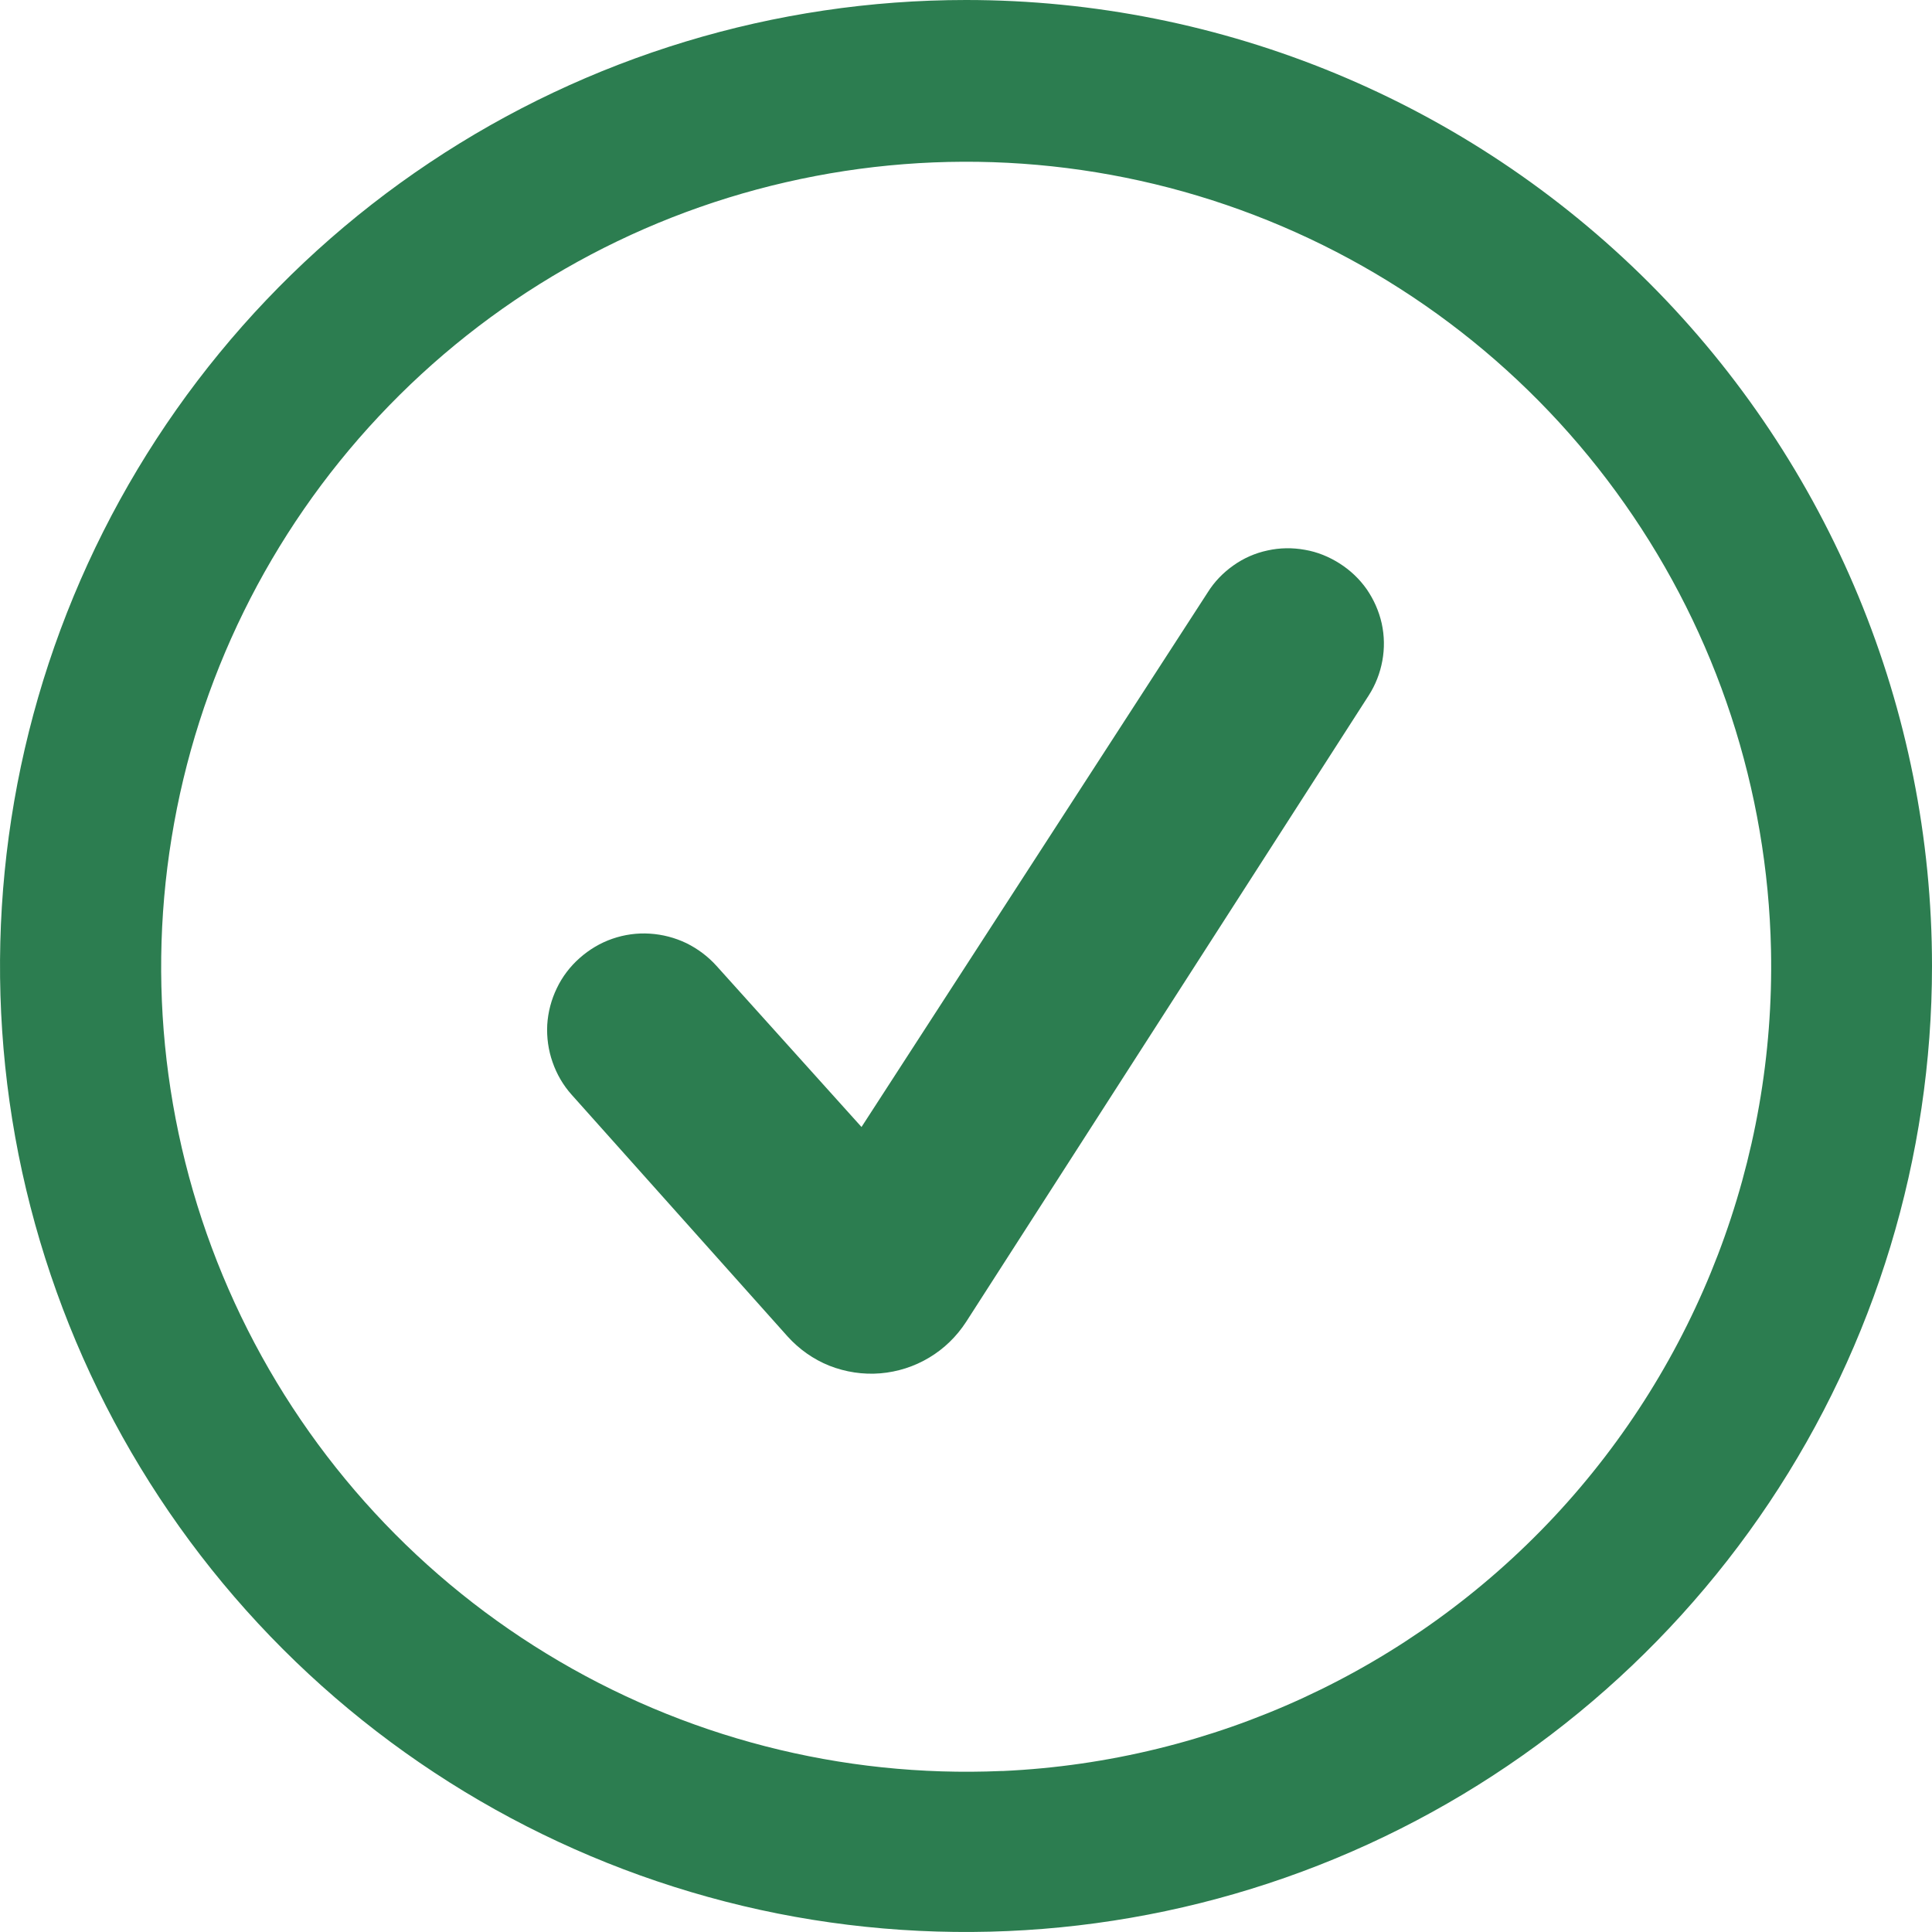 <svg xmlns="http://www.w3.org/2000/svg" role="graphics-symbol" class="w-[14px] h-[14px] w-md h-md" viewBox="0 0 12 12" fill="none"><title>Checkmark</title><path d="M6 0C4.813 0 3.653 0.352 2.667 1.011C1.68 1.67 0.911 2.608 0.457 3.704C0.003 4.8 -0.116 6.007 0.115 7.171C0.347 8.334 0.918 9.404 1.757 10.243C2.596 11.082 3.666 11.653 4.829 11.885C5.993 12.116 7.2 11.997 8.296 11.543C9.392 11.089 10.329 10.32 10.989 9.333C11.648 8.347 12 7.187 12 6C12 4.409 11.368 2.883 10.243 1.757C9.117 0.632 7.591 0 6 0V0ZM6.22 11C5.227 11.043 4.244 10.79 3.396 10.272C2.548 9.755 1.873 8.996 1.458 8.093C1.043 7.19 0.906 6.184 1.066 5.203C1.225 4.222 1.673 3.311 2.353 2.586C3.033 1.86 3.913 1.354 4.881 1.132C5.85 0.909 6.863 0.98 7.791 1.336C8.719 1.692 9.52 2.316 10.091 3.129C10.663 3.942 10.979 4.906 11 5.9C11.027 7.204 10.544 8.468 9.653 9.421C8.762 10.373 7.533 10.94 6.23 11H6.22Z" fill="#2C7D50"></path><path d="M8.321 3.5C8.255 3.458 8.182 3.428 8.105 3.415C8.028 3.401 7.949 3.402 7.873 3.419C7.797 3.435 7.724 3.467 7.661 3.512C7.597 3.557 7.542 3.614 7.501 3.68L5.351 7L4.451 6C4.398 5.941 4.334 5.893 4.263 5.858C4.192 5.824 4.115 5.804 4.036 5.799C3.957 5.794 3.878 5.805 3.803 5.831C3.728 5.857 3.66 5.898 3.601 5.95C3.541 6.003 3.493 6.066 3.459 6.137C3.424 6.209 3.404 6.286 3.399 6.365C3.395 6.444 3.406 6.523 3.432 6.597C3.458 6.672 3.498 6.741 3.551 6.8L4.891 8.3C4.963 8.38 5.052 8.443 5.152 8.483C5.252 8.522 5.36 8.539 5.468 8.53C5.575 8.521 5.679 8.488 5.772 8.432C5.864 8.377 5.942 8.301 6.001 8.21L8.501 4.32C8.543 4.255 8.572 4.181 8.586 4.104C8.6 4.028 8.599 3.949 8.582 3.872C8.565 3.796 8.533 3.724 8.489 3.66C8.444 3.596 8.387 3.542 8.321 3.5Z" fill="#2C7D50"></path></svg>
